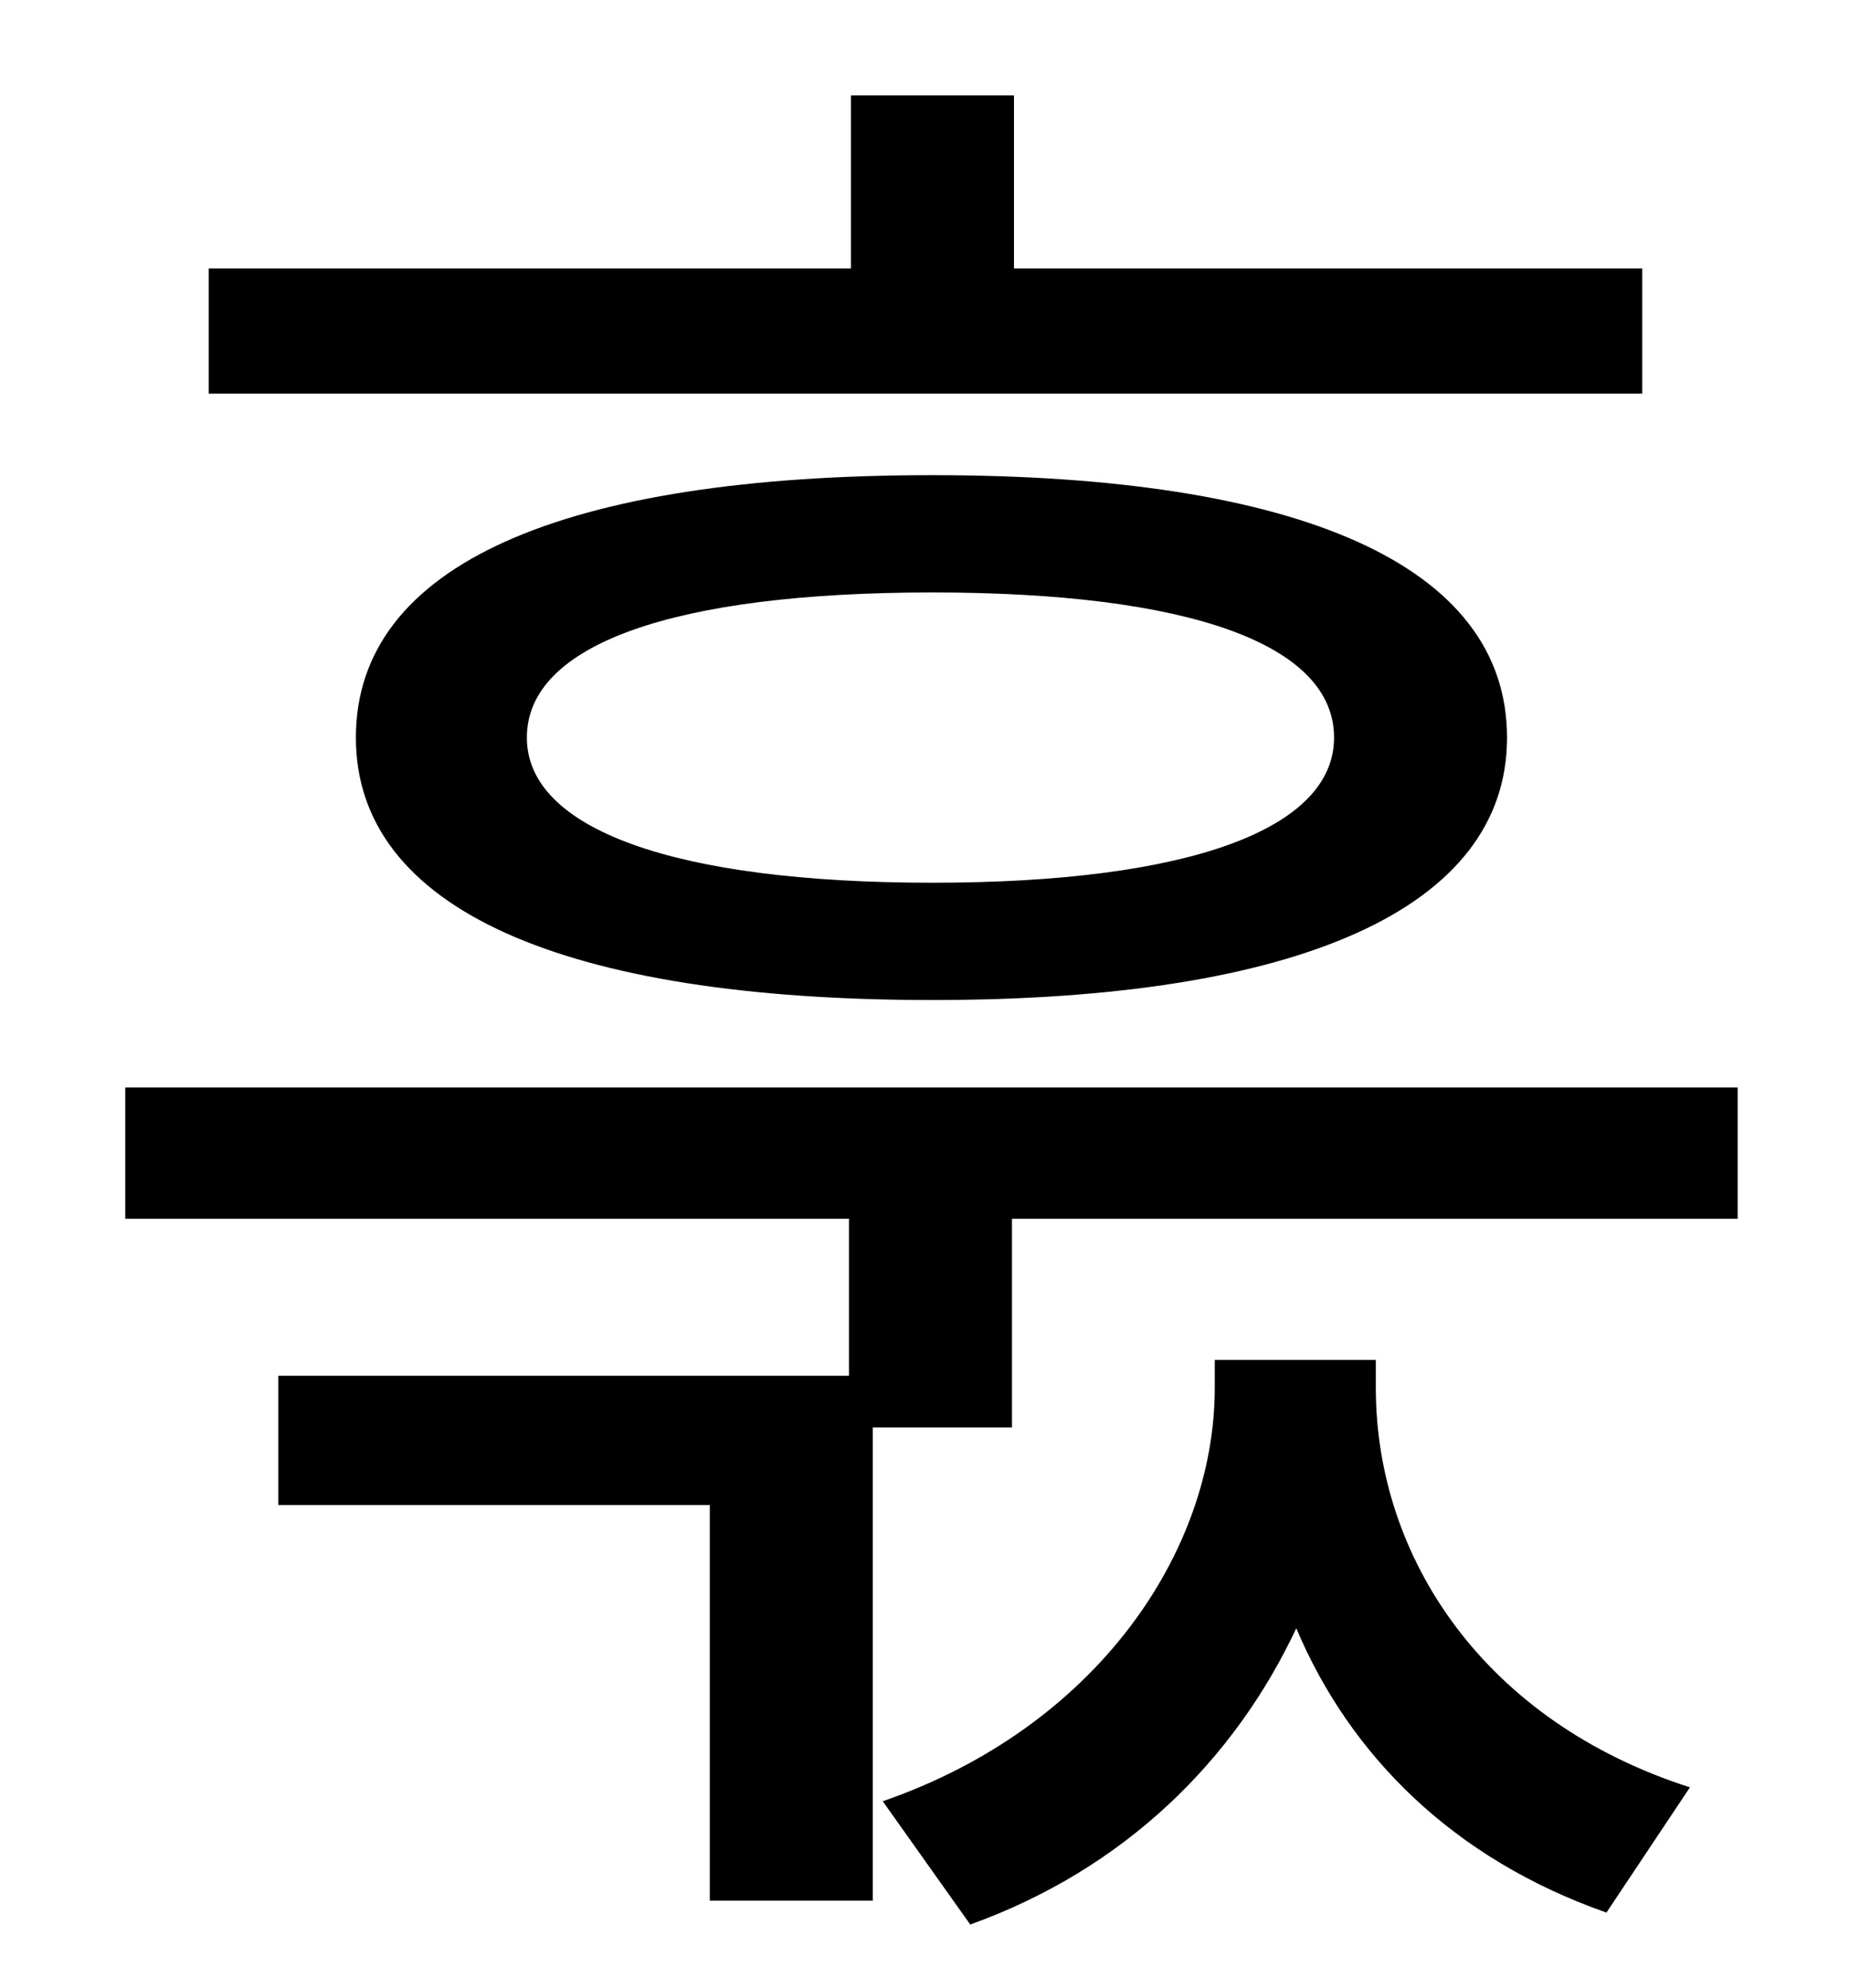 <?xml version="1.0" standalone="no"?>
<!DOCTYPE svg PUBLIC "-//W3C//DTD SVG 1.1//EN" "http://www.w3.org/Graphics/SVG/1.1/DTD/svg11.dtd" >
<svg xmlns="http://www.w3.org/2000/svg" xmlns:xlink="http://www.w3.org/1999/xlink" version="1.1" viewBox="-10 0 930 1000">
   <path fill="currentColor"
d="M816 135v63h-721v-63h323v-87h82v87h316zM661 371c0 -47 -73 -73 -202 -73c-130 0 -204 26 -204 73c0 46 74 73 204 73c129 0 202 -27 202 -73zM169 371c0 -87 104 -132 290 -132c184 0 289 45 289 132c0 86 -105 132 -289 132c-186 0 -290 -46 -290 -132zM682 684v14
c0 86 55 168 158 201l-42 63c-77 -27 -129 -79 -156 -143c-31 66 -86 121 -164 149l-44 -62c107 -37 167 -125 167 -208v-14h81zM53 547h811v66h-365v105h-70v238h-82v-199h-217v-65h287v-79h-364v-66z" />
</svg>
